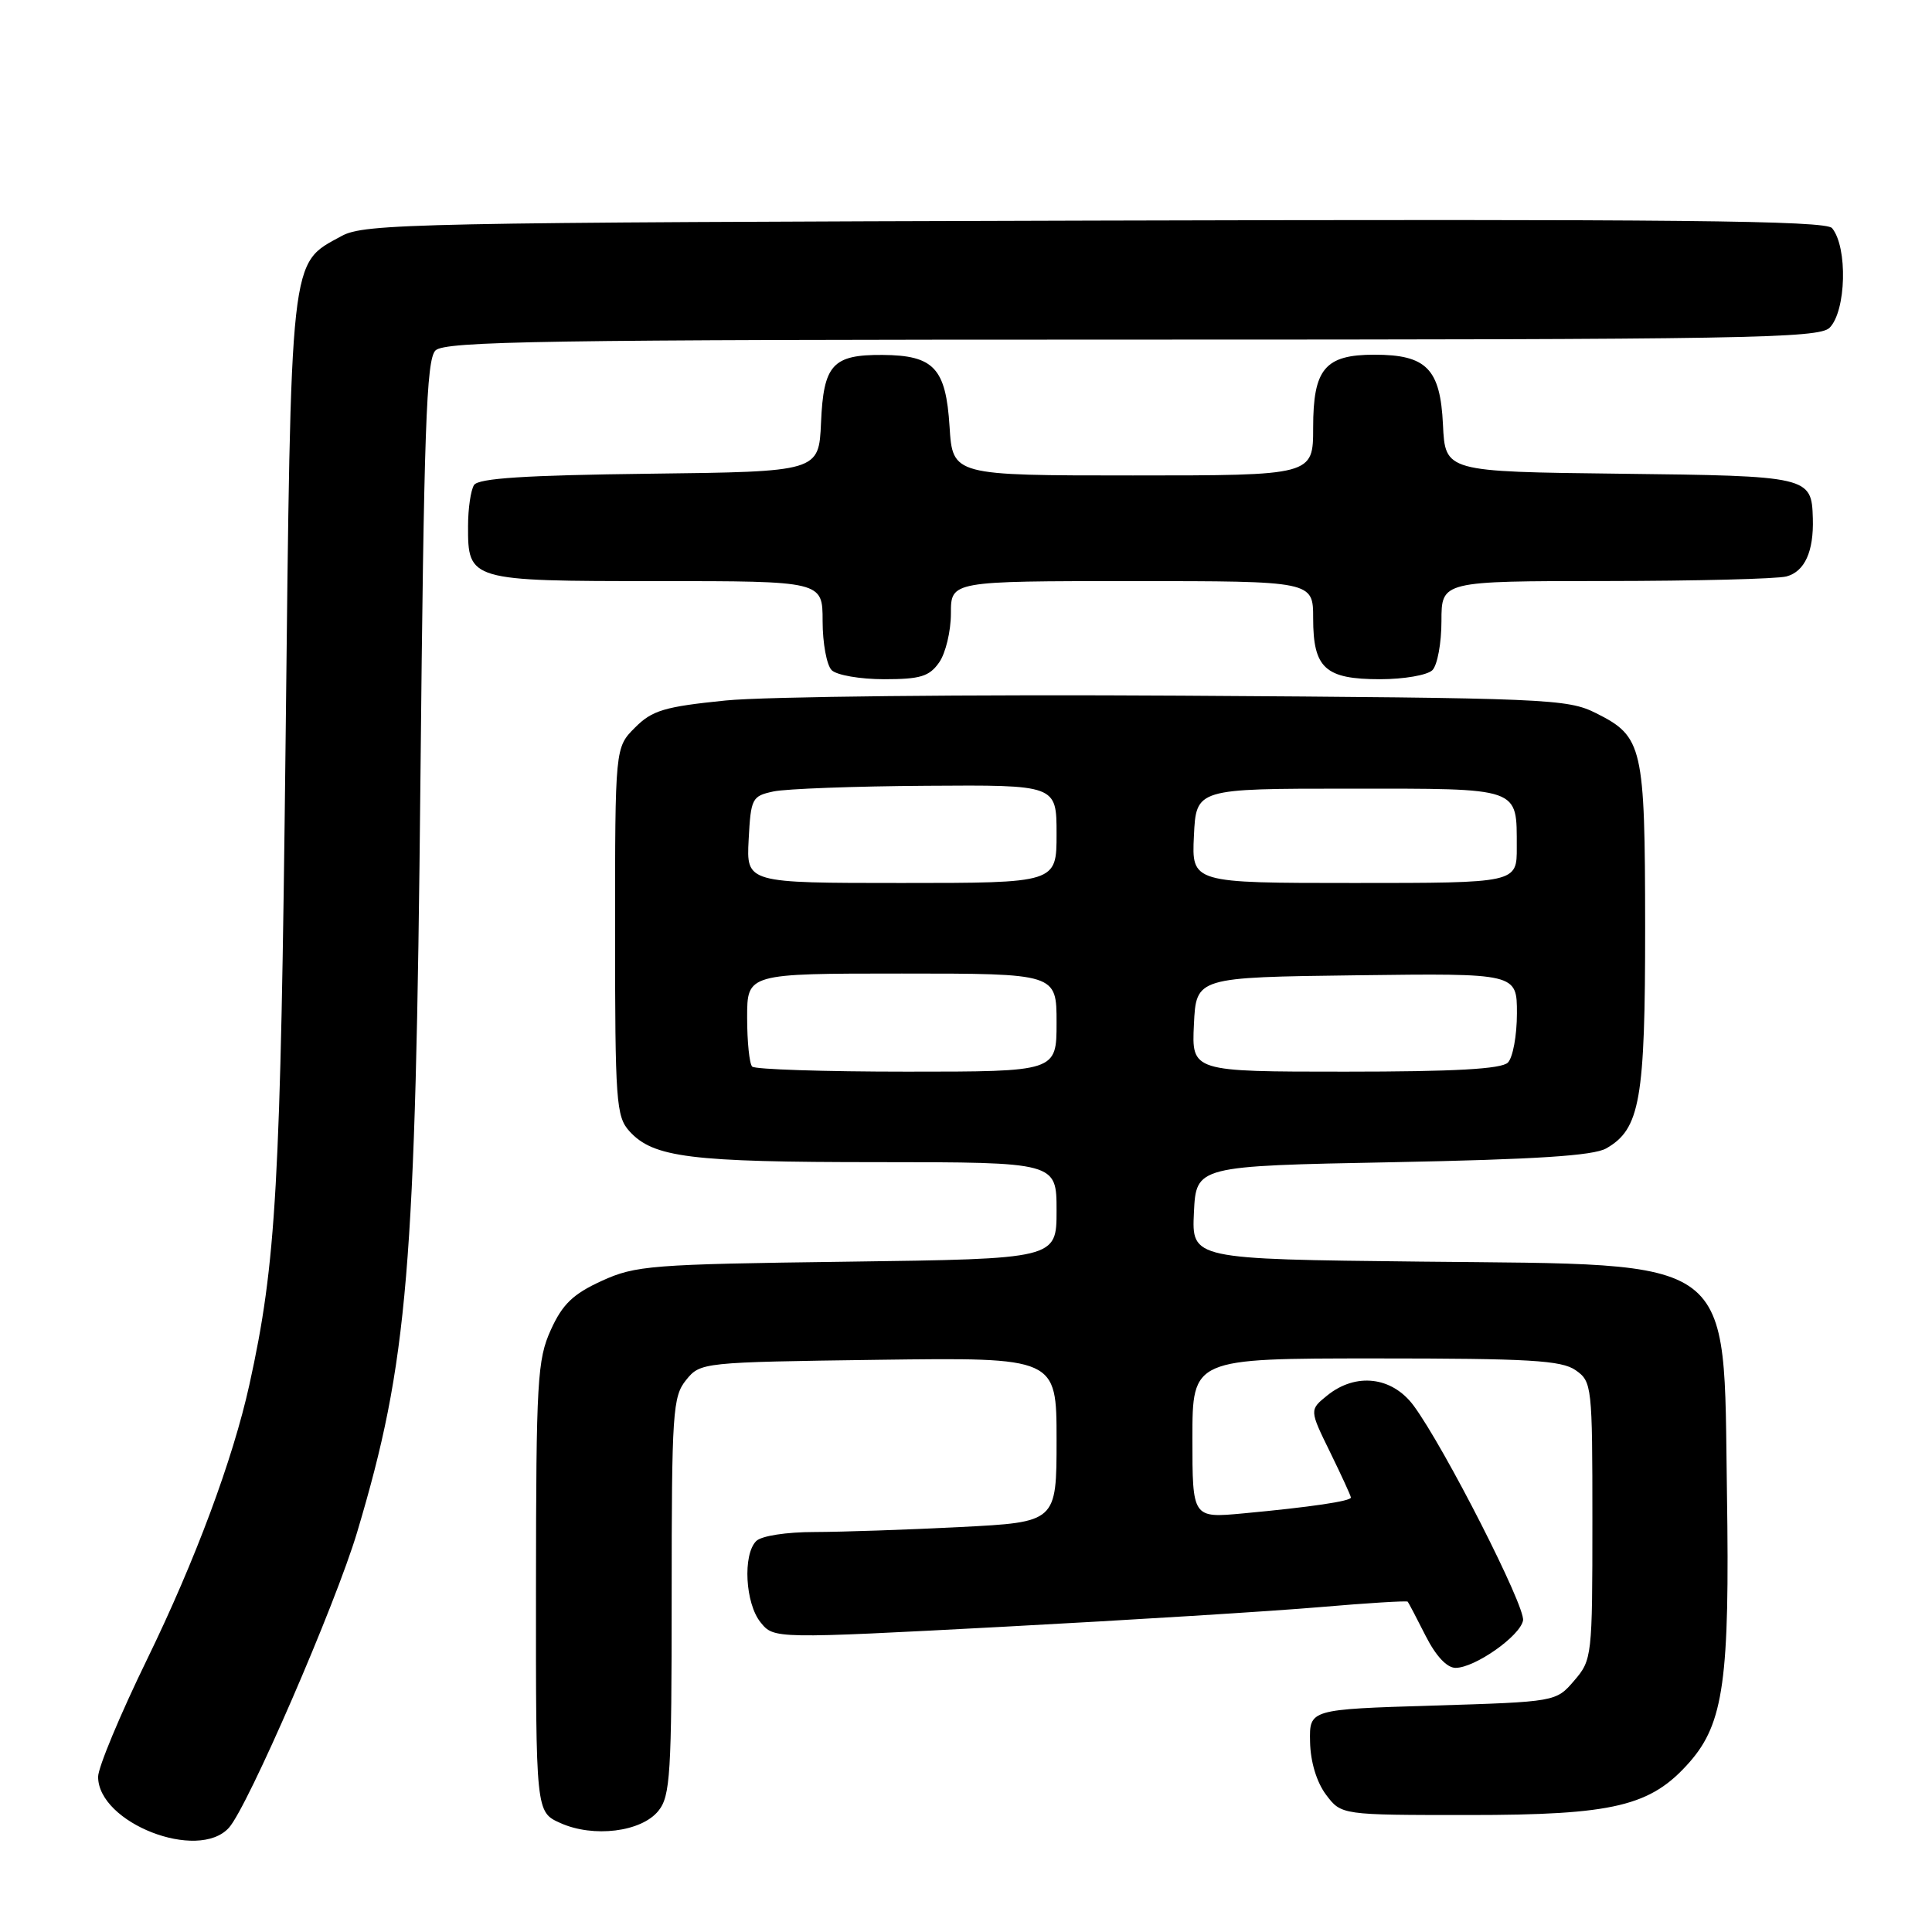 <?xml version="1.0" encoding="UTF-8" standalone="no"?>
<!DOCTYPE svg PUBLIC "-//W3C//DTD SVG 1.1//EN" "http://www.w3.org/Graphics/SVG/1.1/DTD/svg11.dtd" >
<svg xmlns="http://www.w3.org/2000/svg" xmlns:xlink="http://www.w3.org/1999/xlink" version="1.1" viewBox="0 0 256 256">
 <g >
 <path fill="currentColor"
d=" M 30.33 242.19 C 32.83 239.43 44.47 212.59 47.33 203.00 C 54.06 180.44 55.07 168.44 55.71 103.19 C 56.17 56.84 56.49 47.65 57.70 46.44 C 58.94 45.21 72.13 45.00 150.00 45.00 C 231.26 45.00 241.02 44.83 242.43 43.43 C 244.63 41.22 244.85 32.77 242.76 30.23 C 241.93 29.22 222.23 29.02 145.11 29.23 C 54.93 29.48 48.28 29.62 45.27 31.27 C 38.35 35.05 38.57 33.02 37.84 98.50 C 37.18 157.21 36.61 167.32 33.04 183.50 C 30.86 193.37 25.89 206.73 19.50 219.85 C 15.92 227.19 13.00 234.20 13.00 235.43 C 13.00 241.55 26.23 246.71 30.33 242.19 Z  M 87.24 239.95 C 88.82 238.00 89.00 235.10 89.00 211.50 C 89.00 187.12 89.14 185.05 90.91 182.86 C 92.81 180.52 93.00 180.50 116.41 180.18 C 140.00 179.87 140.00 179.87 140.00 190.78 C 140.00 201.69 140.00 201.69 127.25 202.34 C 120.24 202.70 111.55 202.99 107.95 203.00 C 104.19 203.00 100.89 203.51 100.20 204.20 C 98.40 206.00 98.75 212.47 100.78 214.97 C 102.55 217.16 102.55 217.16 133.03 215.55 C 149.79 214.66 168.63 213.49 174.90 212.95 C 181.17 212.41 186.40 212.09 186.53 212.23 C 186.65 212.38 187.72 214.41 188.90 216.75 C 190.25 219.42 191.72 221.00 192.87 221.00 C 195.42 221.00 201.42 216.79 201.81 214.72 C 202.16 212.91 191.37 191.74 187.31 186.25 C 184.45 182.40 179.66 181.84 175.86 184.91 C 173.50 186.82 173.50 186.82 176.25 192.43 C 177.76 195.52 179.00 198.22 179.00 198.43 C 179.00 198.91 173.67 199.70 164.75 200.53 C 158.00 201.16 158.00 201.16 158.00 190.58 C 158.00 180.00 158.00 180.00 182.28 180.00 C 202.63 180.00 206.91 180.25 208.78 181.56 C 210.94 183.07 211.00 183.63 211.00 201.50 C 211.00 219.49 210.95 219.95 208.59 222.69 C 206.18 225.50 206.18 225.50 189.84 226.00 C 173.50 226.50 173.50 226.50 173.59 230.80 C 173.64 233.44 174.46 236.14 175.70 237.80 C 177.73 240.50 177.73 240.50 194.61 240.50 C 213.88 240.50 218.74 239.33 223.87 233.50 C 228.40 228.34 229.21 222.52 228.83 197.82 C 228.35 165.95 230.57 167.63 188.20 167.17 C 157.91 166.84 157.91 166.84 158.20 160.67 C 158.50 154.50 158.50 154.50 184.50 154.00 C 203.52 153.63 211.13 153.14 212.83 152.17 C 217.32 149.61 218.00 145.75 217.99 122.78 C 217.97 98.86 217.68 97.60 211.49 94.50 C 207.68 92.59 205.16 92.49 156.50 92.18 C 128.45 92.01 101.29 92.29 96.14 92.82 C 88.04 93.64 86.42 94.12 84.14 96.41 C 81.50 99.05 81.50 99.05 81.50 123.42 C 81.50 145.96 81.64 147.95 83.40 149.89 C 86.56 153.38 91.46 153.99 116.25 153.99 C 140.00 154.00 140.00 154.00 140.00 160.41 C 140.00 166.81 140.00 166.81 112.25 167.18 C 86.25 167.52 84.20 167.68 79.72 169.73 C 75.94 171.46 74.53 172.81 72.99 176.21 C 71.20 180.15 71.04 182.93 71.02 210.30 C 71.00 240.10 71.00 240.10 74.25 241.56 C 78.62 243.53 84.98 242.75 87.24 239.95 Z  M 124.44 87.78 C 125.30 86.56 126.00 83.63 126.00 81.28 C 126.00 77.00 126.00 77.00 150.00 77.00 C 174.00 77.00 174.00 77.00 174.00 81.93 C 174.00 88.55 175.59 90.00 182.87 90.00 C 186.02 90.00 189.14 89.46 189.80 88.80 C 190.46 88.14 191.00 85.21 191.00 82.30 C 191.00 77.00 191.00 77.00 212.75 76.99 C 224.71 76.98 235.50 76.71 236.72 76.38 C 239.13 75.73 240.34 73.09 240.21 68.69 C 240.05 63.13 239.76 63.06 214.64 62.77 C 191.50 62.50 191.50 62.50 191.20 56.27 C 190.85 48.86 189.02 47.00 182.11 47.00 C 175.57 47.00 174.00 48.87 174.00 56.65 C 174.00 63.00 174.00 63.00 150.12 63.00 C 126.23 63.00 126.23 63.00 125.82 56.51 C 125.33 48.77 123.74 47.08 116.94 47.03 C 110.32 46.99 109.12 48.31 108.79 56.00 C 108.50 62.50 108.50 62.50 86.05 62.77 C 69.62 62.97 63.38 63.37 62.81 64.27 C 62.38 64.95 62.02 67.38 62.02 69.68 C 61.99 76.94 62.21 77.00 87.07 77.00 C 109.00 77.00 109.00 77.00 109.00 82.30 C 109.00 85.22 109.54 88.14 110.20 88.80 C 110.86 89.46 113.98 90.00 117.14 90.00 C 121.94 90.00 123.14 89.64 124.44 87.78 Z  M 99.67 141.33 C 99.30 140.97 99.00 138.04 99.00 134.83 C 99.00 129.00 99.00 129.00 119.50 129.00 C 140.00 129.00 140.00 129.00 140.00 135.50 C 140.00 142.00 140.00 142.00 120.17 142.00 C 109.26 142.00 100.03 141.70 99.67 141.33 Z  M 158.20 135.75 C 158.50 129.50 158.50 129.50 179.75 129.23 C 201.00 128.96 201.00 128.96 201.00 134.28 C 201.00 137.21 200.46 140.14 199.80 140.80 C 198.95 141.65 192.74 142.00 178.25 142.00 C 157.90 142.00 157.90 142.00 158.20 135.75 Z  M 99.20 111.26 C 99.49 105.77 99.64 105.48 102.50 104.87 C 104.15 104.52 113.26 104.18 122.75 104.12 C 140.00 104.00 140.00 104.00 140.00 110.50 C 140.00 117.00 140.00 117.00 119.45 117.00 C 98.90 117.00 98.90 117.00 99.20 111.26 Z  M 158.20 110.75 C 158.50 104.50 158.50 104.50 178.79 104.50 C 201.68 104.50 200.96 104.25 200.98 112.25 C 201.00 117.00 201.00 117.00 179.45 117.00 C 157.90 117.00 157.90 117.00 158.20 110.75 Z "/>
</g>
</svg>